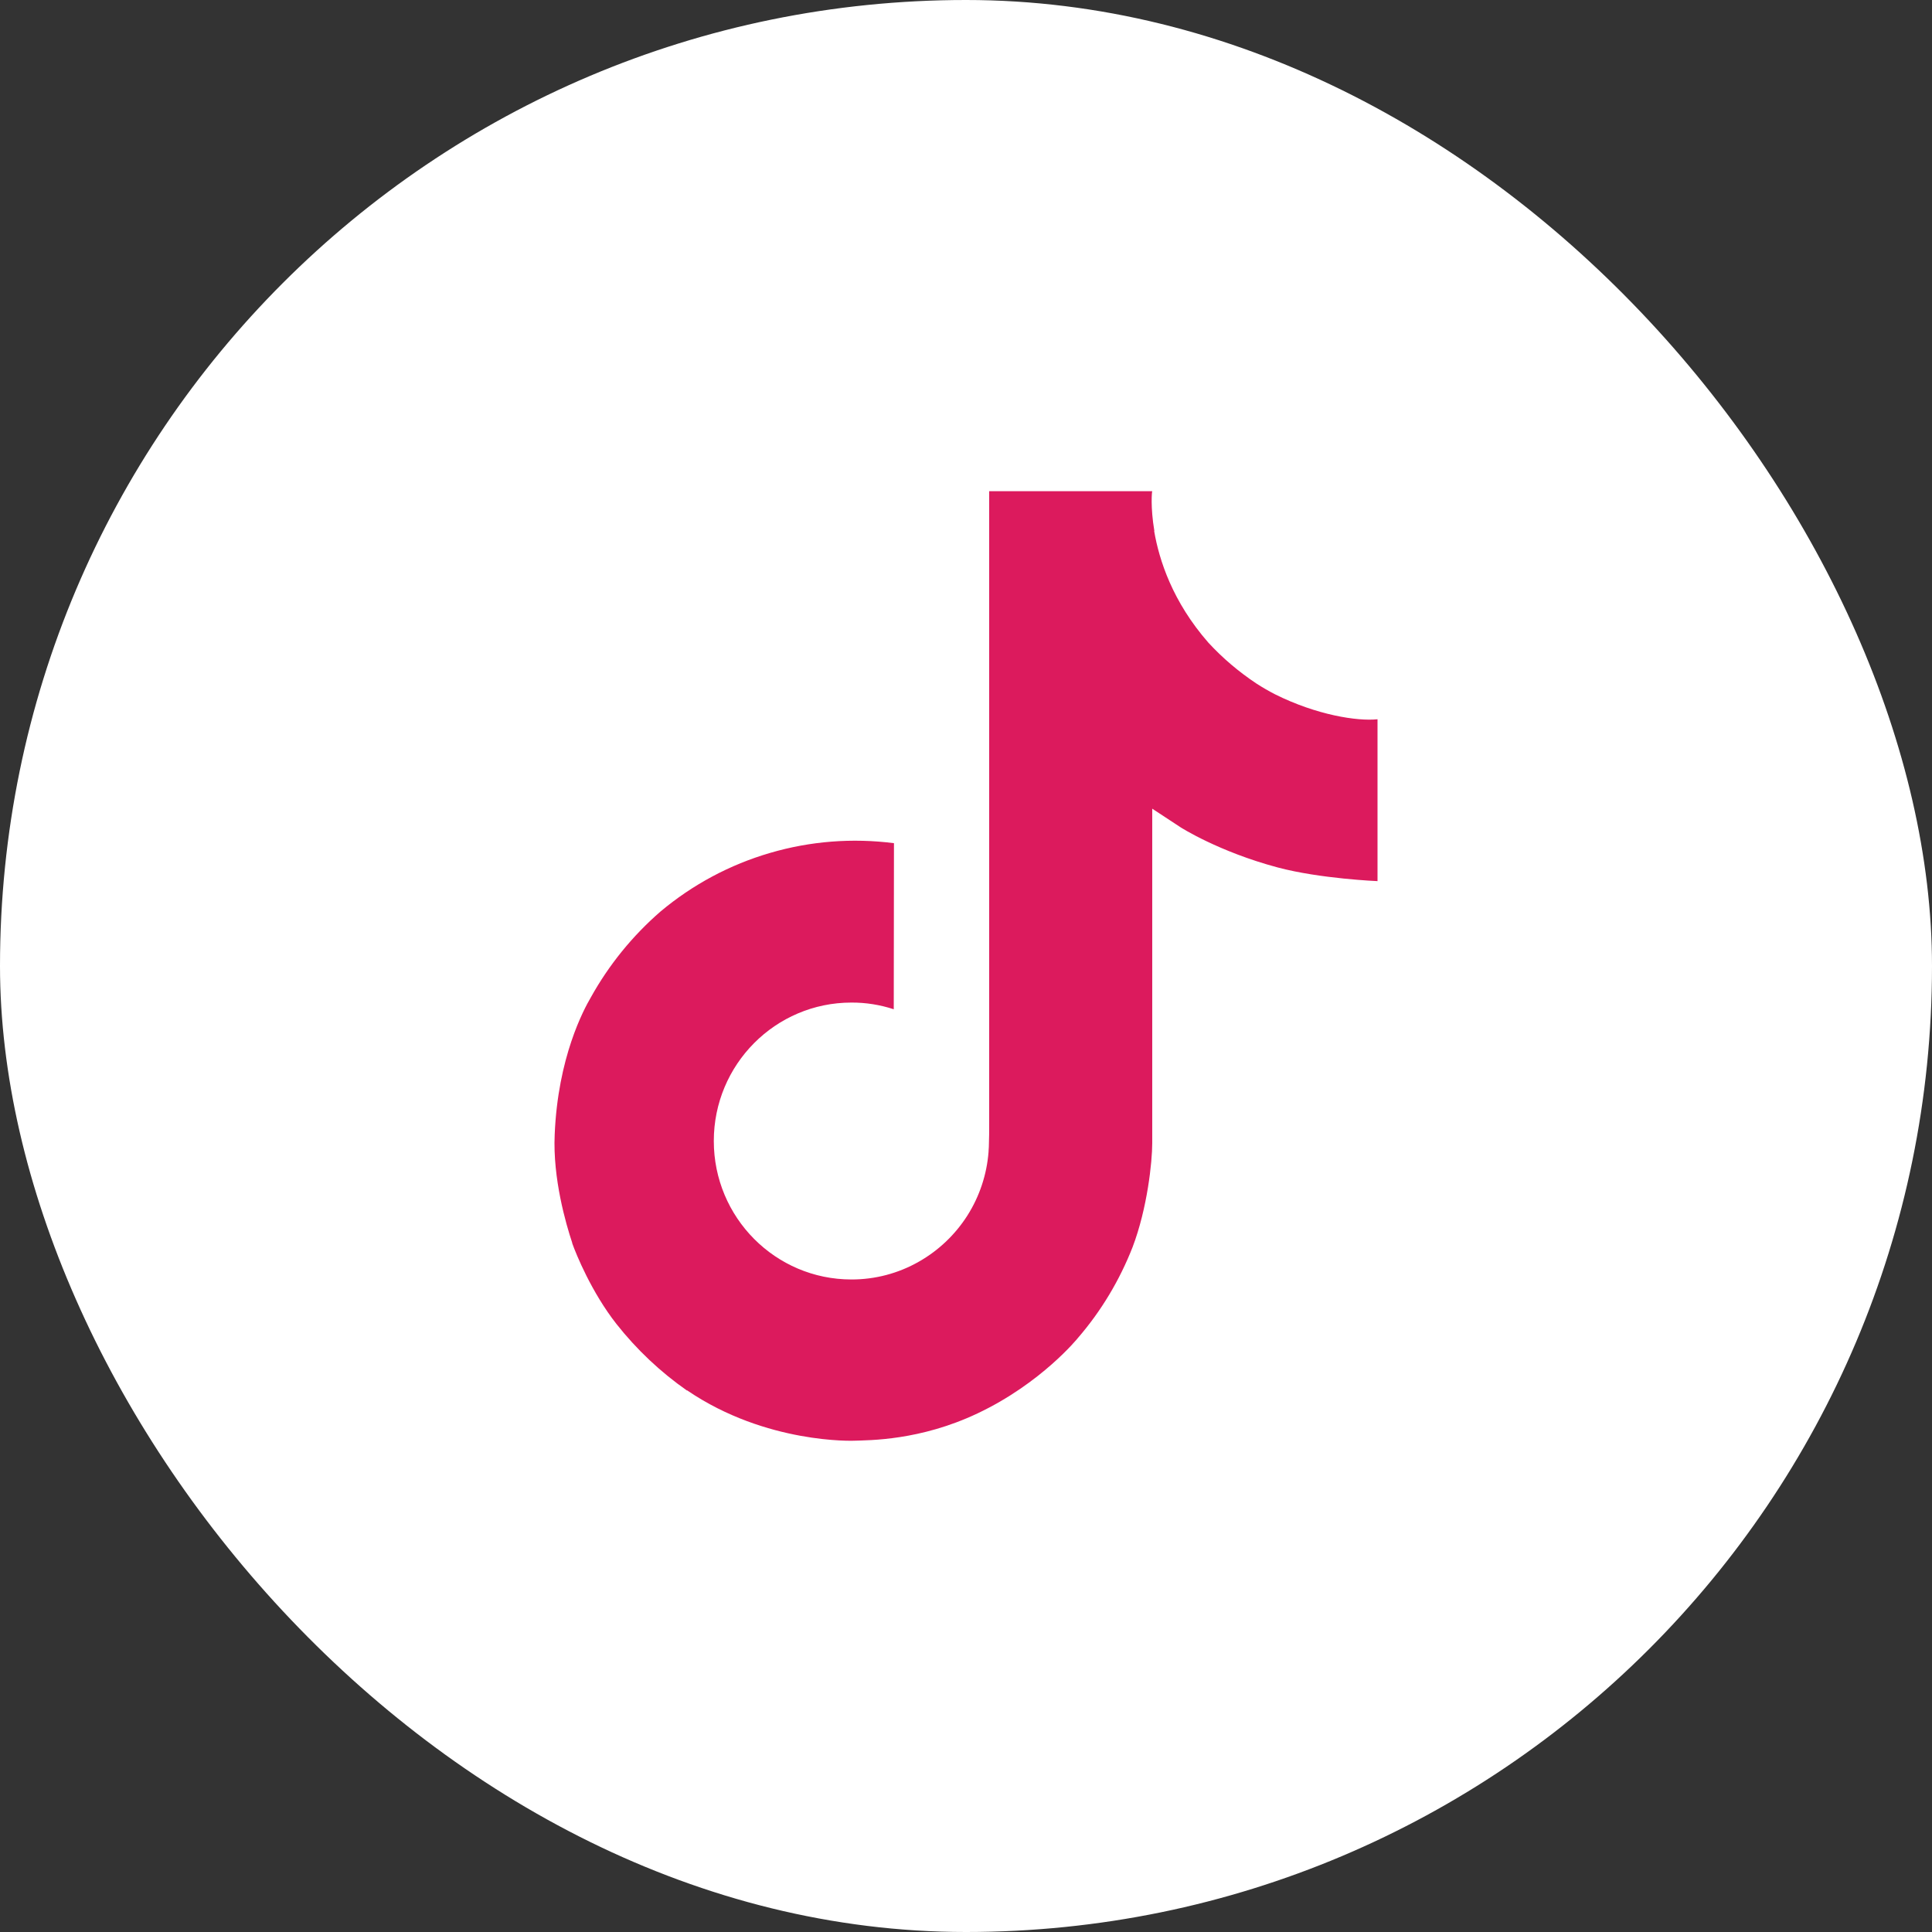 <svg width="28" height="28" viewBox="0 0 28 28" fill="none" xmlns="http://www.w3.org/2000/svg">
<rect x="0" y="0" width="28" height="28" fill="#333333" stroke="none"/>
<rect width="28" height="28" rx="14" fill="white"/>
<path d="M18.478 10.062C18.385 10.014 18.295 9.962 18.207 9.905C17.953 9.736 17.719 9.538 17.512 9.313C16.993 8.72 16.799 8.117 16.727 7.696H16.73C16.671 7.346 16.695 7.119 16.699 7.119H14.336V16.258C14.336 16.381 14.336 16.502 14.331 16.622C14.331 16.637 14.329 16.651 14.328 16.667C14.328 16.673 14.328 16.68 14.327 16.687C14.327 16.689 14.327 16.691 14.327 16.692C14.302 17.02 14.197 17.337 14.021 17.615C13.845 17.892 13.603 18.123 13.317 18.285C13.019 18.455 12.682 18.544 12.339 18.543C11.238 18.543 10.345 17.645 10.345 16.536C10.345 15.428 11.238 14.53 12.339 14.53C12.548 14.529 12.755 14.562 12.953 14.627L12.956 12.22C12.354 12.143 11.743 12.19 11.161 12.361C10.578 12.531 10.038 12.82 9.573 13.21C9.165 13.564 8.823 13.986 8.561 14.458C8.461 14.63 8.085 15.321 8.039 16.443C8.01 17.08 8.202 17.739 8.293 18.012V18.018C8.35 18.178 8.572 18.726 8.934 19.188C9.226 19.558 9.571 19.884 9.958 20.154V20.148L9.964 20.154C11.108 20.931 12.377 20.88 12.377 20.88C12.596 20.872 13.332 20.88 14.167 20.484C15.094 20.046 15.621 19.392 15.621 19.392C15.959 19.001 16.226 18.555 16.414 18.075C16.628 17.513 16.699 16.838 16.699 16.569V11.72C16.728 11.738 17.11 11.99 17.11 11.99C17.11 11.99 17.66 12.343 18.518 12.572C19.134 12.736 19.964 12.77 19.964 12.77V10.424C19.673 10.455 19.083 10.364 18.478 10.062Z" fill="#DC1A5D"/>
</svg>
